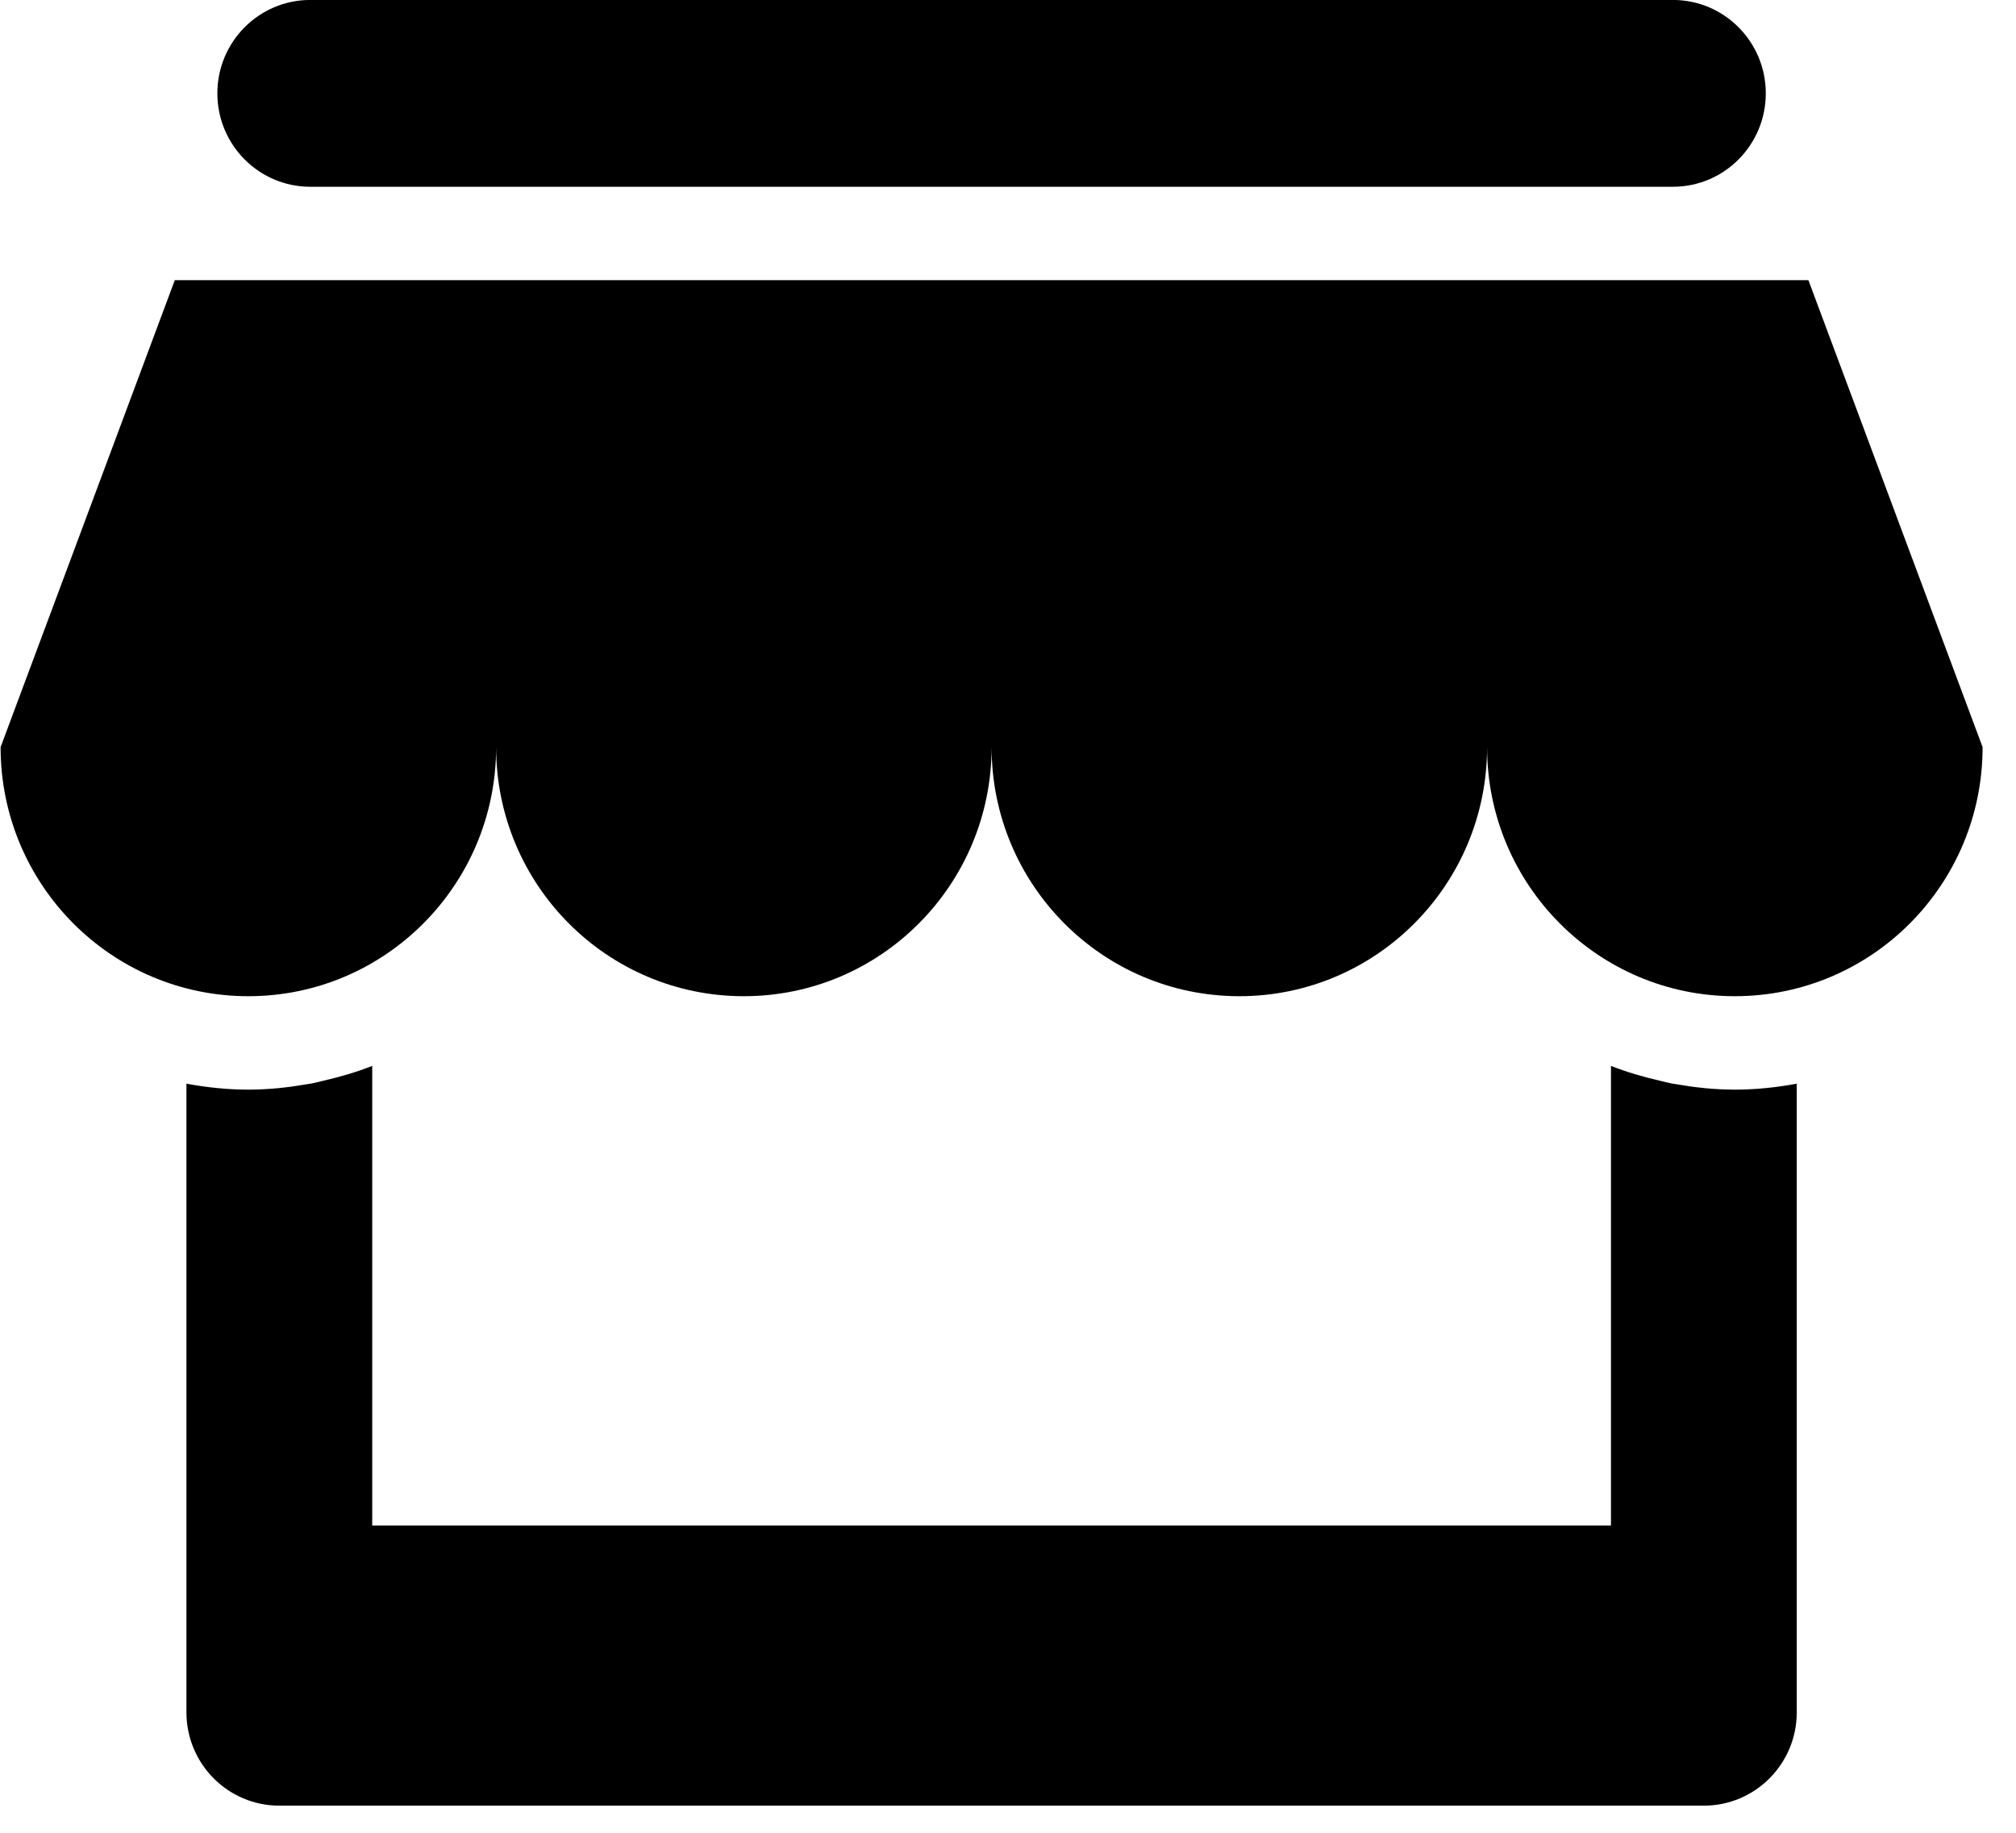 <svg xmlns="http://www.w3.org/2000/svg" xmlns:xlink="http://www.w3.org/1999/xlink" preserveaspectratio="xMidYMid" width="44" height="40" viewbox="0 0 44 40">
  <defs>
  </defs>
  <path d="M43.271,16.306 C43.271,19.309 40.850,21.742 37.863,21.742 C34.877,21.742 32.456,19.309 32.456,16.306 C32.456,16.306 32.456,16.306 32.456,16.306 C32.456,16.306 32.456,16.306 32.456,16.306 C32.456,16.306 32.456,16.306 32.456,16.306 C32.456,19.309 30.035,21.742 27.049,21.742 C24.063,21.742 21.642,19.309 21.642,16.306 C21.642,16.306 21.642,16.306 21.642,16.306 C21.642,16.306 21.642,16.306 21.642,16.306 C21.642,16.306 21.642,16.306 21.642,16.306 C21.642,16.306 21.642,16.306 21.642,16.306 C21.642,19.309 19.221,21.742 16.235,21.742 C13.248,21.742 10.828,19.309 10.828,16.306 C10.828,16.306 10.828,16.306 10.828,16.306 C10.828,16.306 10.828,16.306 10.828,16.306 C10.828,16.306 10.828,16.306 10.828,16.306 C10.828,16.306 10.828,16.306 10.828,16.306 C10.828,19.309 8.407,21.742 5.420,21.742 C2.434,21.742 0.013,19.309 0.013,16.306 C0.013,16.306 0.013,16.306 0.013,16.306 C0.013,16.306 0.013,16.306 0.013,16.306 C0.013,16.306 0.013,16.306 0.013,16.306 C0.013,16.306 3.815,6.114 3.815,6.114 C3.815,6.114 39.469,6.114 39.469,6.114 C39.469,6.114 43.271,16.306 43.271,16.306 C43.271,16.306 43.271,16.306 43.271,16.306 C43.271,16.306 43.271,16.306 43.271,16.306 ZM36.512,4.076 C36.512,4.076 6.772,4.076 6.772,4.076 C5.652,4.076 4.744,3.163 4.744,2.037 C4.744,0.912 5.652,-0.001 6.772,-0.001 C6.772,-0.001 36.512,-0.001 36.512,-0.001 C37.632,-0.001 38.539,0.912 38.539,2.037 C38.539,3.163 37.632,4.076 36.512,4.076 ZM6.096,23.747 C6.096,23.747 6.096,23.746 6.096,23.746 C6.290,23.728 6.481,23.699 6.671,23.667 C6.711,23.659 6.754,23.656 6.794,23.648 C6.882,23.632 6.966,23.607 7.052,23.588 C7.419,23.504 7.779,23.399 8.124,23.263 C8.124,23.263 8.124,23.264 8.124,23.264 C8.124,23.264 8.124,23.264 8.124,23.264 C8.124,23.264 8.124,33.293 8.124,33.293 C8.124,33.293 35.160,33.293 35.160,33.293 C35.160,33.293 35.160,23.264 35.160,23.264 C35.160,23.264 35.160,23.264 35.160,23.264 C35.160,23.264 35.160,23.263 35.160,23.263 C35.504,23.398 35.863,23.504 36.230,23.587 C36.317,23.607 36.402,23.632 36.490,23.648 C36.530,23.656 36.572,23.659 36.613,23.667 C36.803,23.699 36.993,23.728 37.188,23.746 C37.188,23.746 37.188,23.747 37.188,23.747 C37.410,23.768 37.635,23.781 37.863,23.781 C38.326,23.781 38.776,23.732 39.215,23.651 C39.215,23.651 39.215,37.370 39.215,37.370 C39.215,38.495 38.308,39.408 37.188,39.408 C37.188,39.408 6.096,39.408 6.096,39.408 C4.976,39.408 4.069,38.495 4.069,37.370 C4.069,37.370 4.069,23.651 4.069,23.651 C4.508,23.732 4.958,23.781 5.420,23.781 C5.648,23.781 5.874,23.768 6.096,23.747 Z" id="shop" fill-rule="evenodd"/>
</svg>
